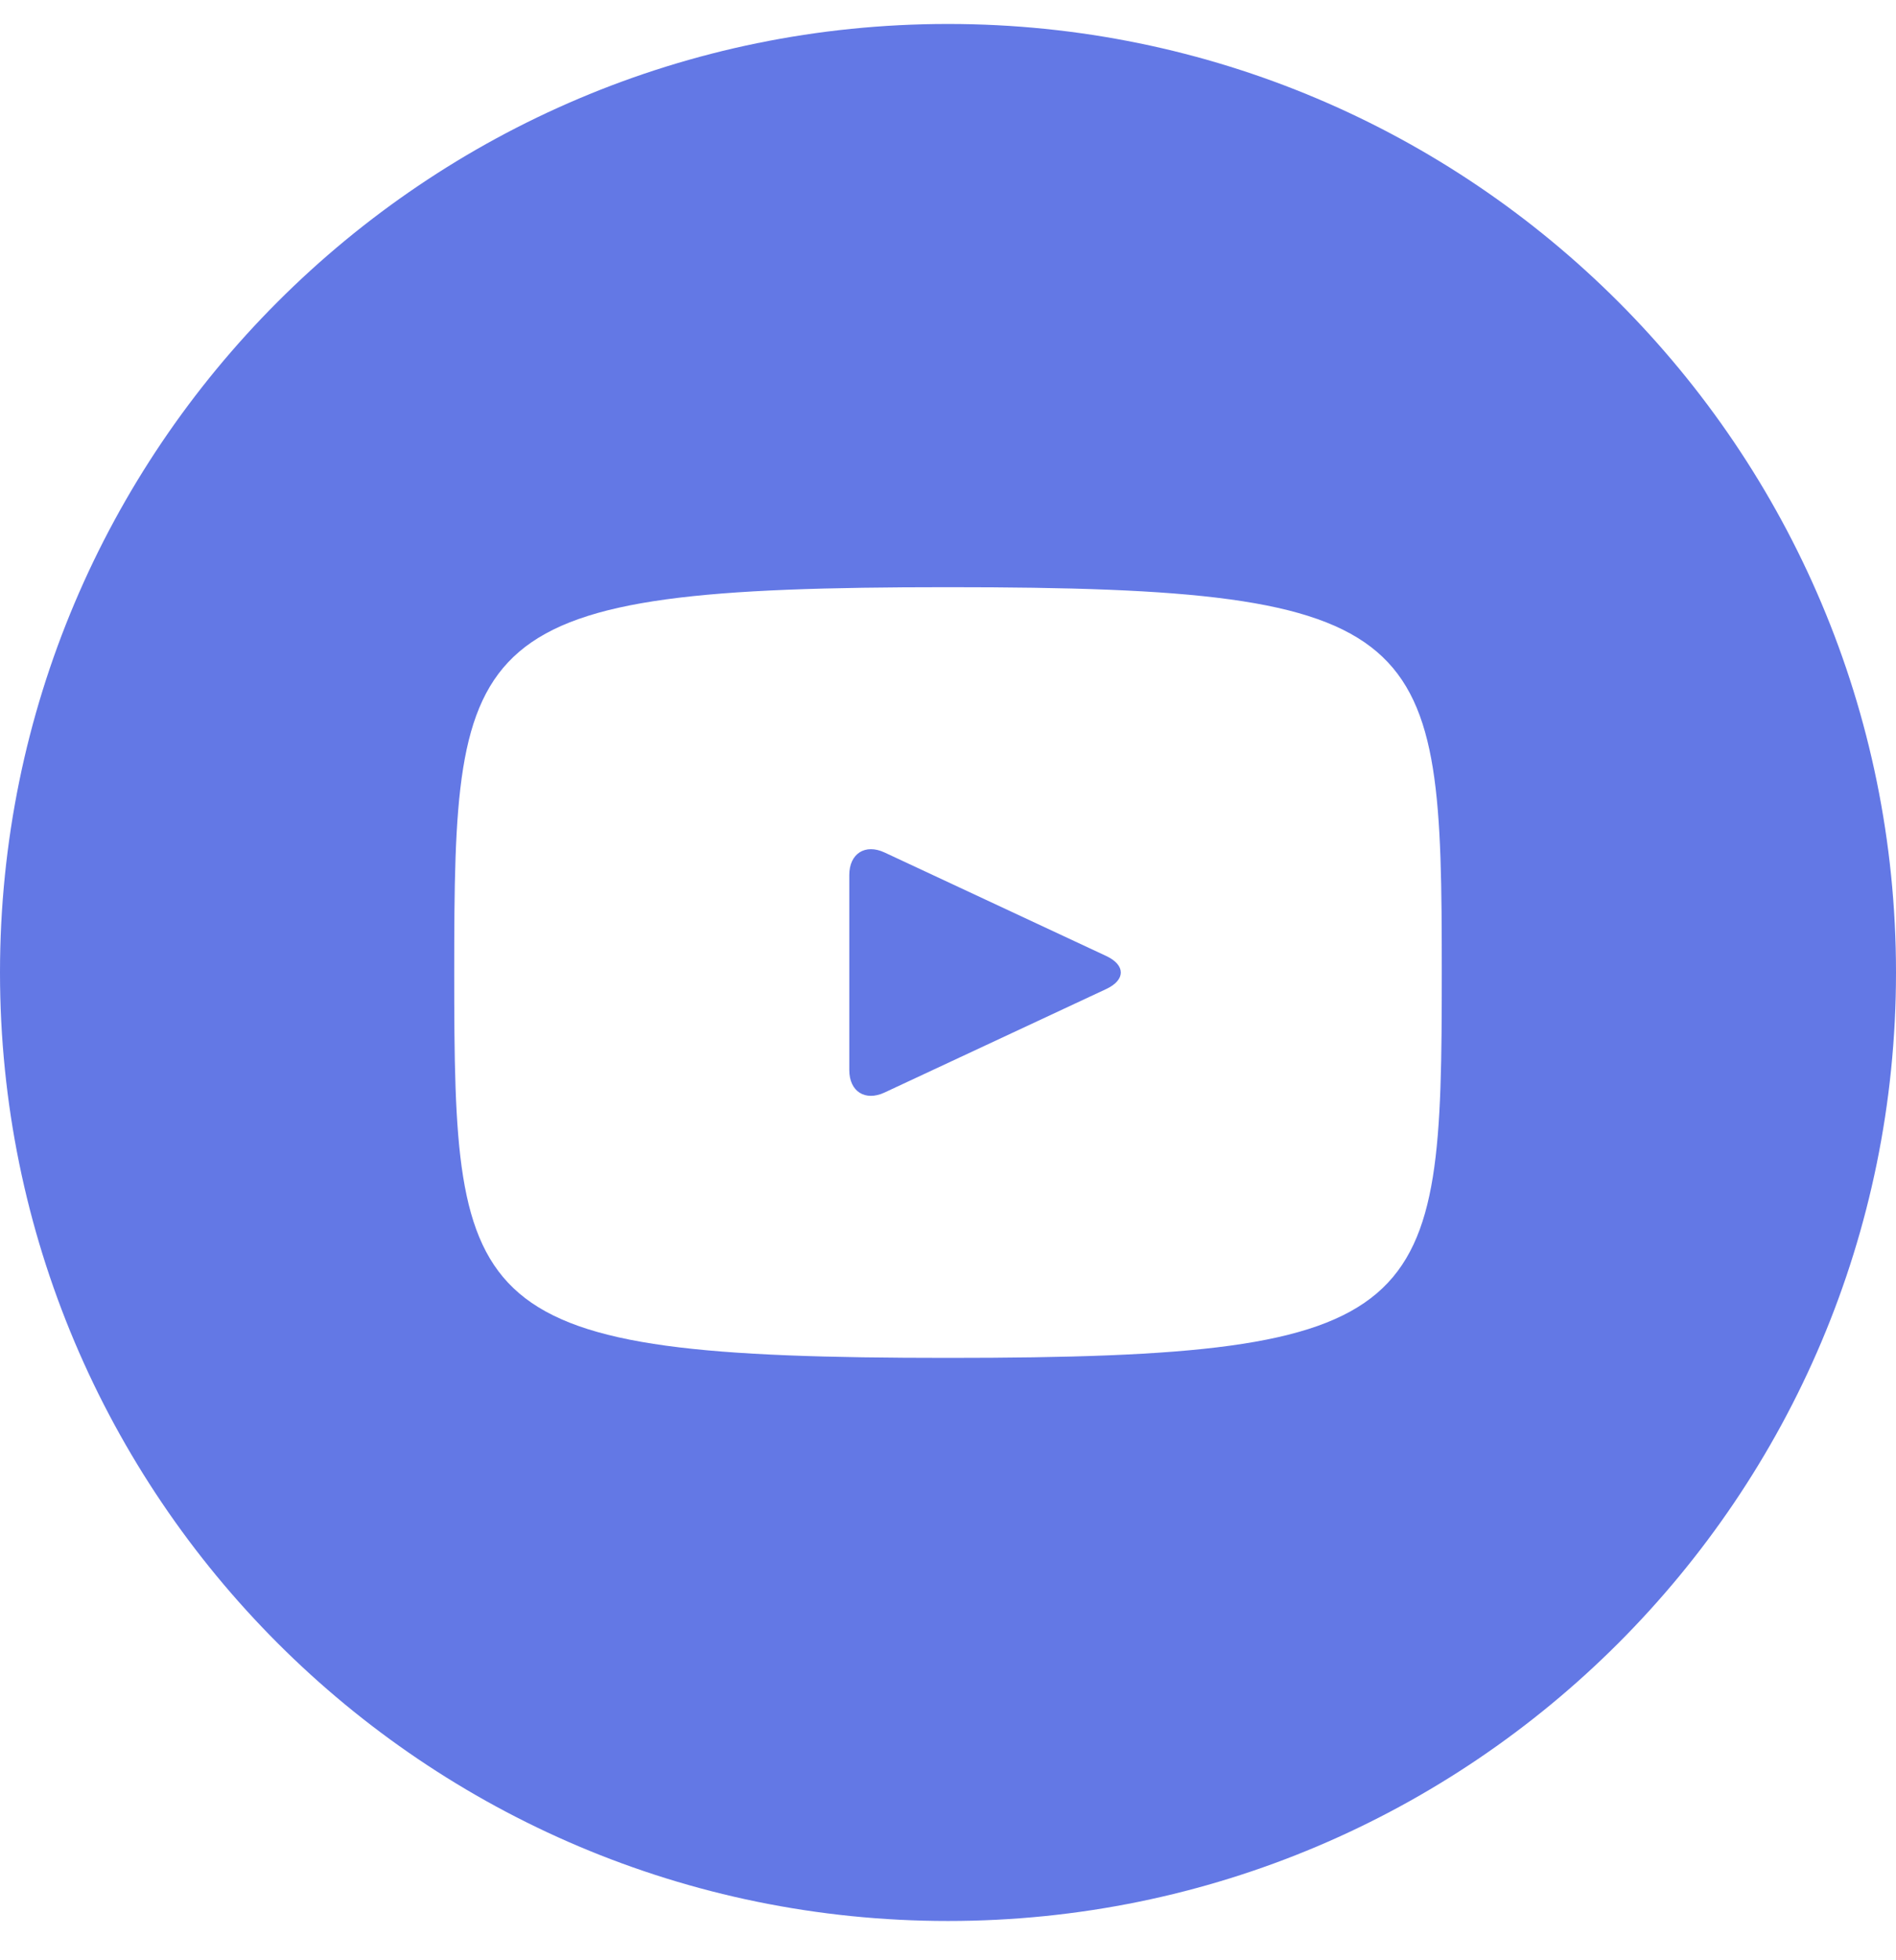 <svg width="30" height="31" fill="none" xmlns="http://www.w3.org/2000/svg"><path d="M17.505 15.119l-3.51-1.638c-.306-.142-.557.018-.557.357v3.084c0 .34.251.498.557.356l3.508-1.637c.308-.144.308-.378.002-.522zM15 .379c-8.284 0-15 6.717-15 15 0 8.285 6.716 15 15 15 8.284 0 15-6.715 15-15 0-8.283-6.716-15-15-15zm0 21.095c-7.678 0-7.813-.693-7.813-6.094 0-5.402.135-6.094 7.813-6.094s7.813.692 7.813 6.094c0 5.401-.135 6.094-7.813 6.094z" fill="#223FDB" fill-opacity=".7"/></svg>